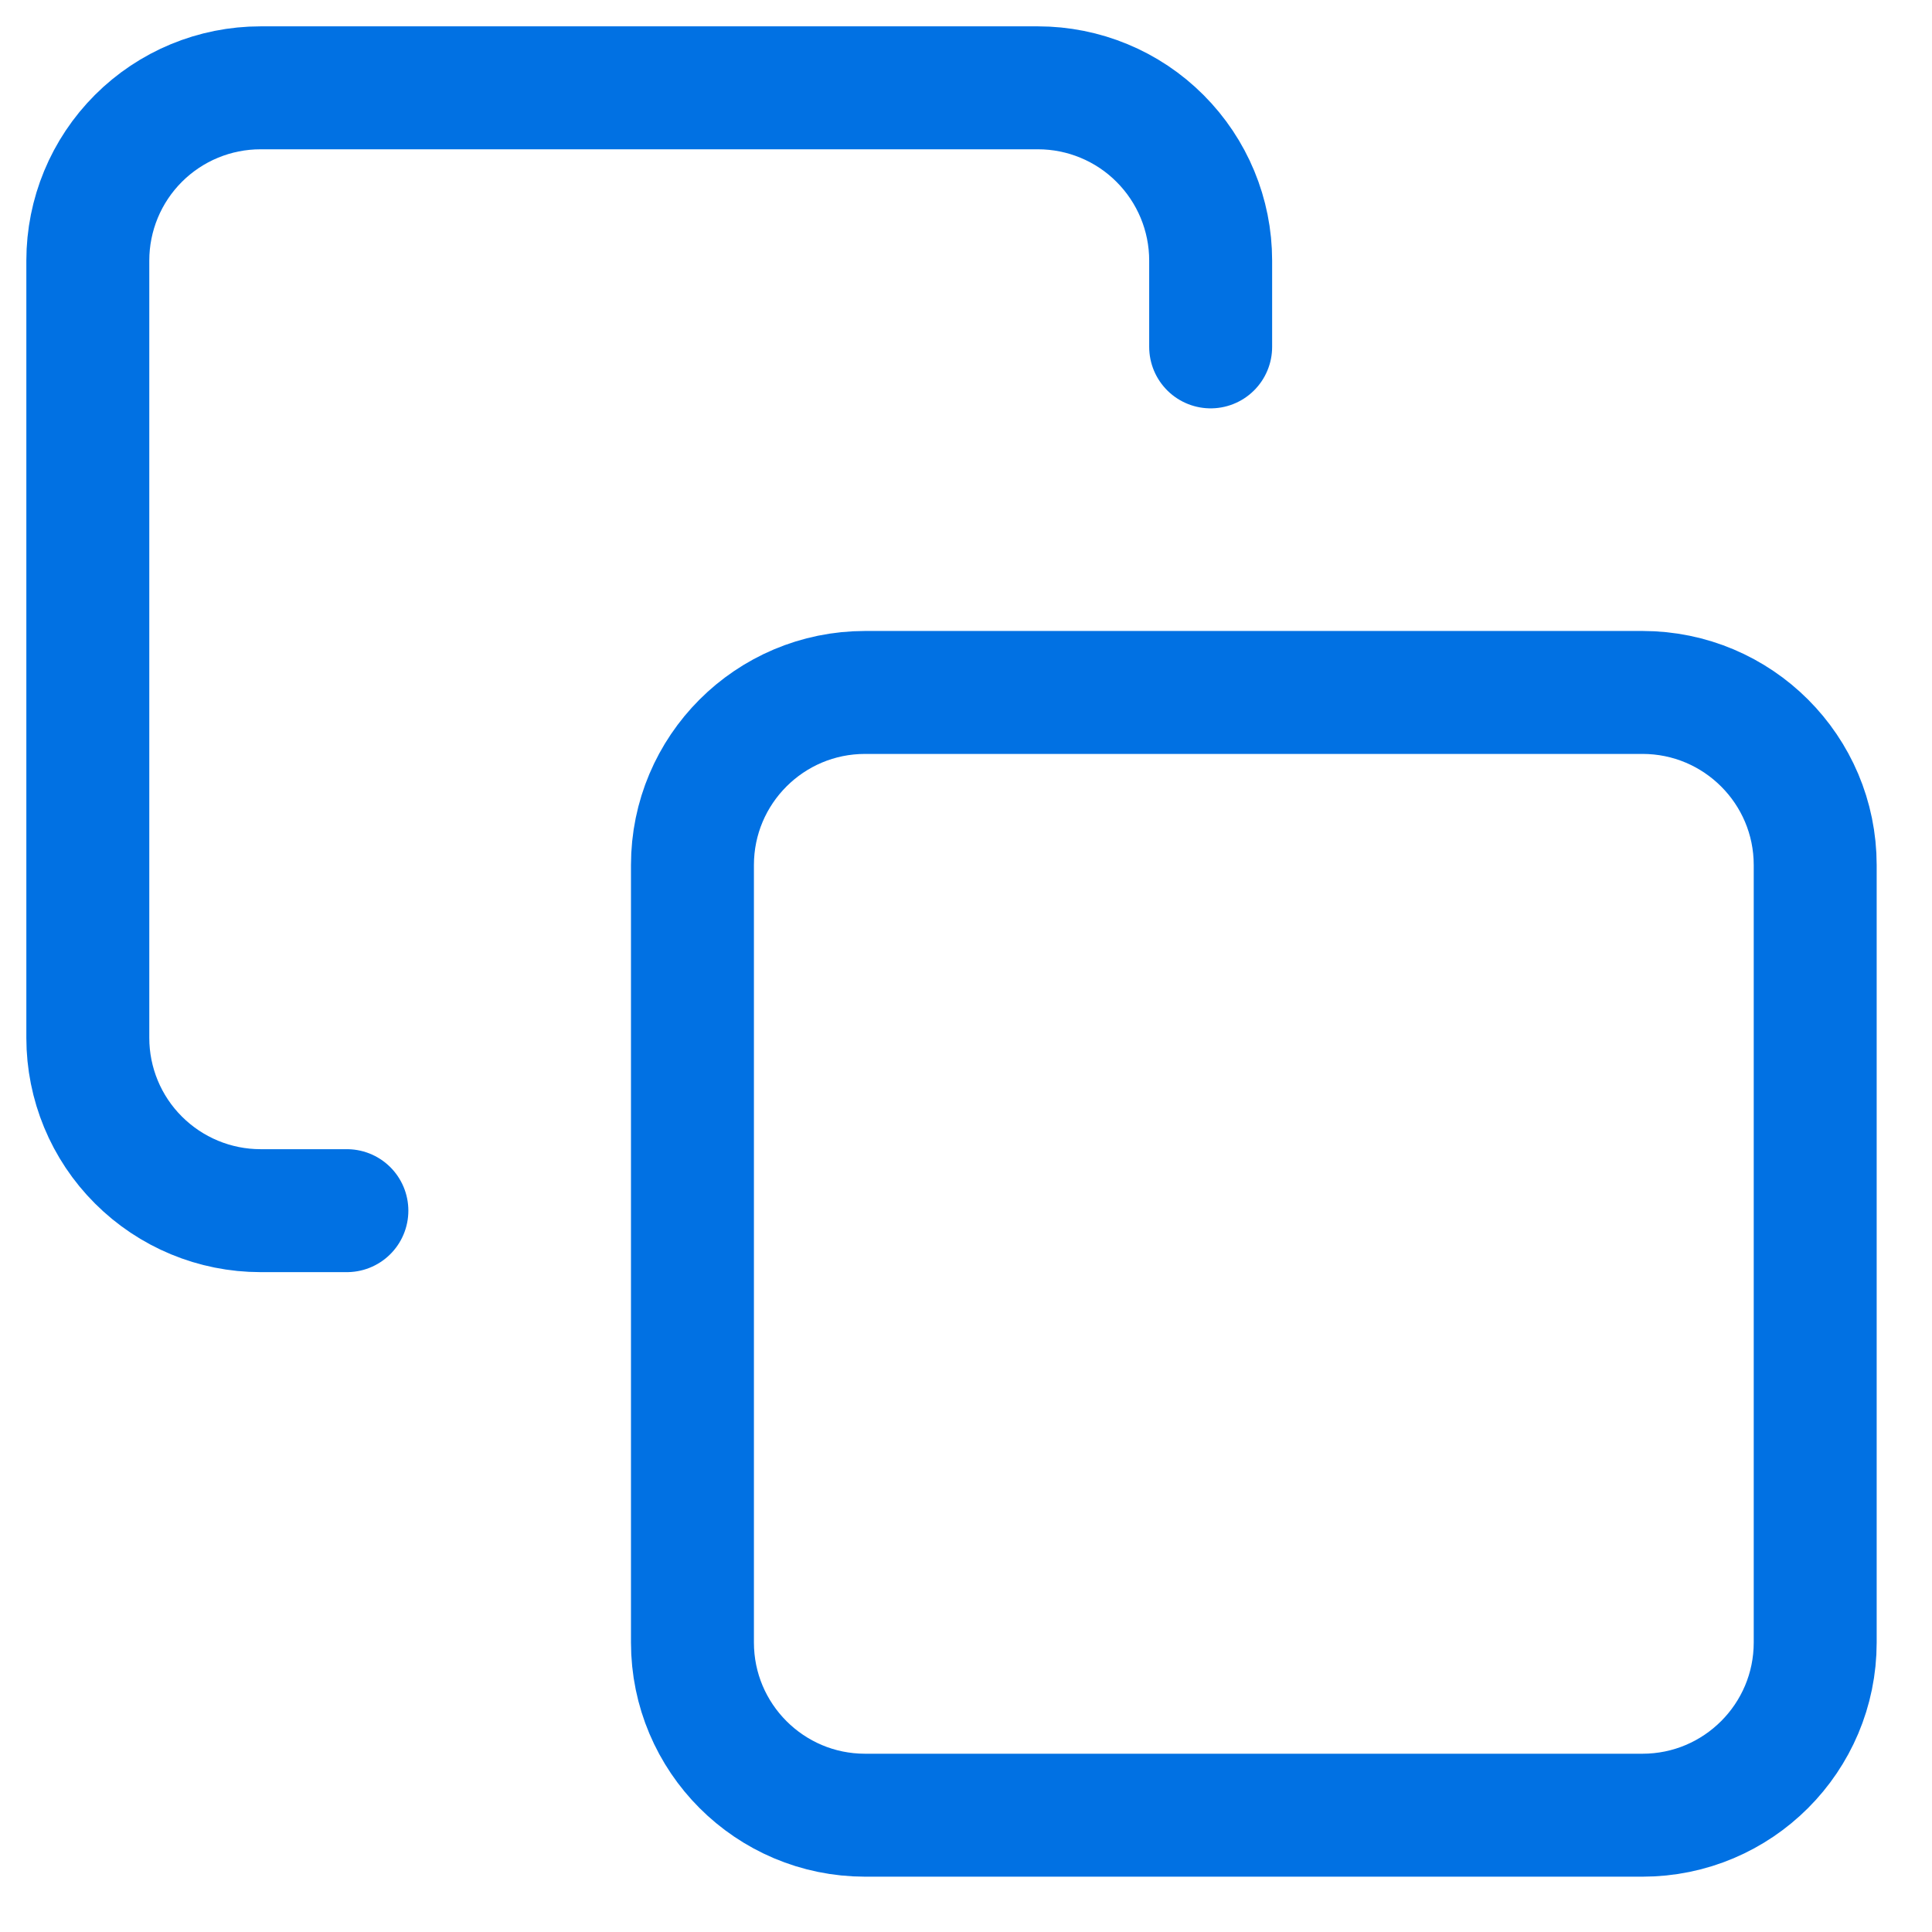 <svg width="22" height="22" viewBox="0 0 22 22" fill="none" xmlns="http://www.w3.org/2000/svg">
<path d="M3.95 13.786H2.967C2.445 13.786 1.945 13.578 1.576 13.209C1.207 12.841 1 12.34 1 11.819V2.967C1 2.445 1.207 1.945 1.576 1.576C1.945 1.207 2.445 1 2.967 1H11.819C12.34 1 12.841 1.207 13.209 1.576C13.578 1.945 13.786 2.445 13.786 2.967V3.95M9.851 7.885H18.703C19.789 7.885 20.67 8.765 20.67 9.851V18.703C20.67 19.789 19.789 20.67 18.703 20.67H9.851C8.765 20.67 7.885 19.789 7.885 18.703V9.851C7.885 8.765 8.765 7.885 9.851 7.885Z" stroke="#0171E3" stroke-width="1.4" stroke-linecap="round" stroke-linejoin="round"/>
</svg>
